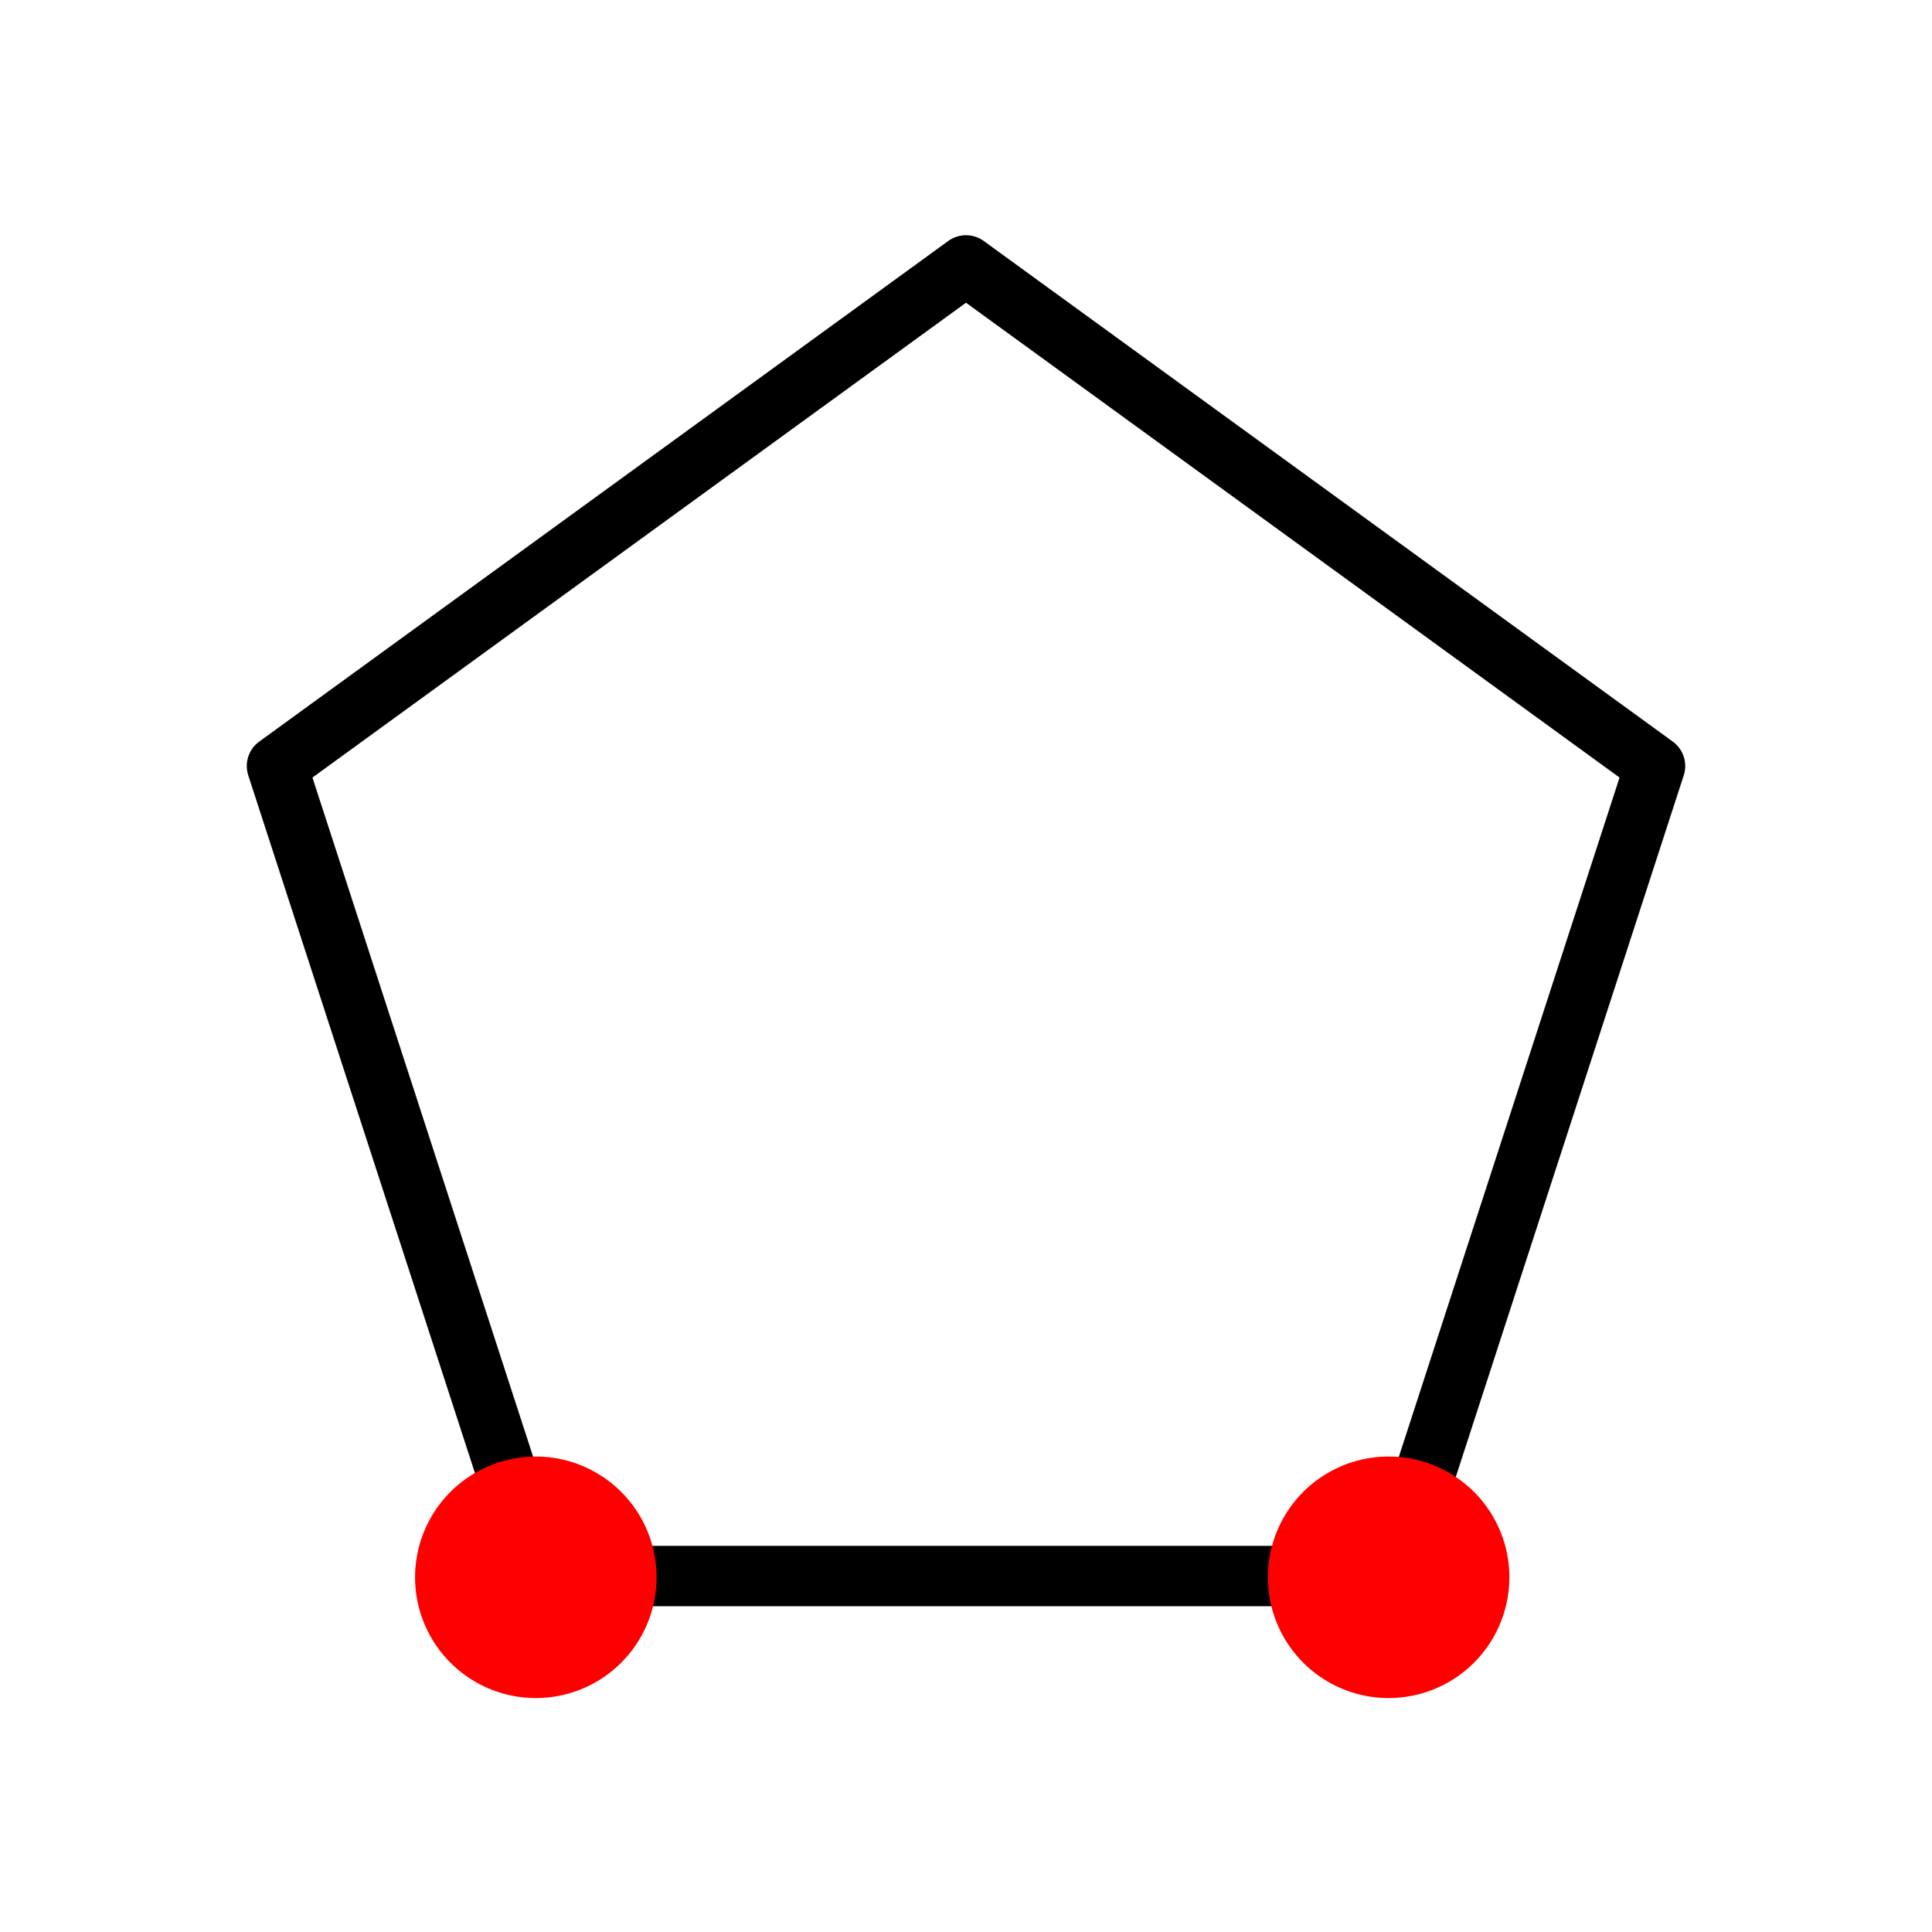 <svg width="512" xmlns="http://www.w3.org/2000/svg" height="512">
<defs/>
<g transform="translate(0 464)">
<path fill="none" stroke="#000" stroke-linejoin="round" stroke-linecap="round" stroke-width="16" d="m56,104 182.603,132.669-69.748,214.662-225.709-0-69.748-214.662 182.603-132.669z" transform="translate(200 -497.666)"/>
<g fill="#f00">
<path d="m16.5,4.5a1,1 0 1,1 -2,0 1,1 0 1,1 2,0z" transform="matrix(-32 0 0 -32 864 98)"/>
<path d="m16.5,4.5a1,1 0 1,1 -2,0 1,1 0 1,1 2,0z" transform="matrix(-32 0 0 -32 638 98)"/>
</g>
</g>
</svg>
